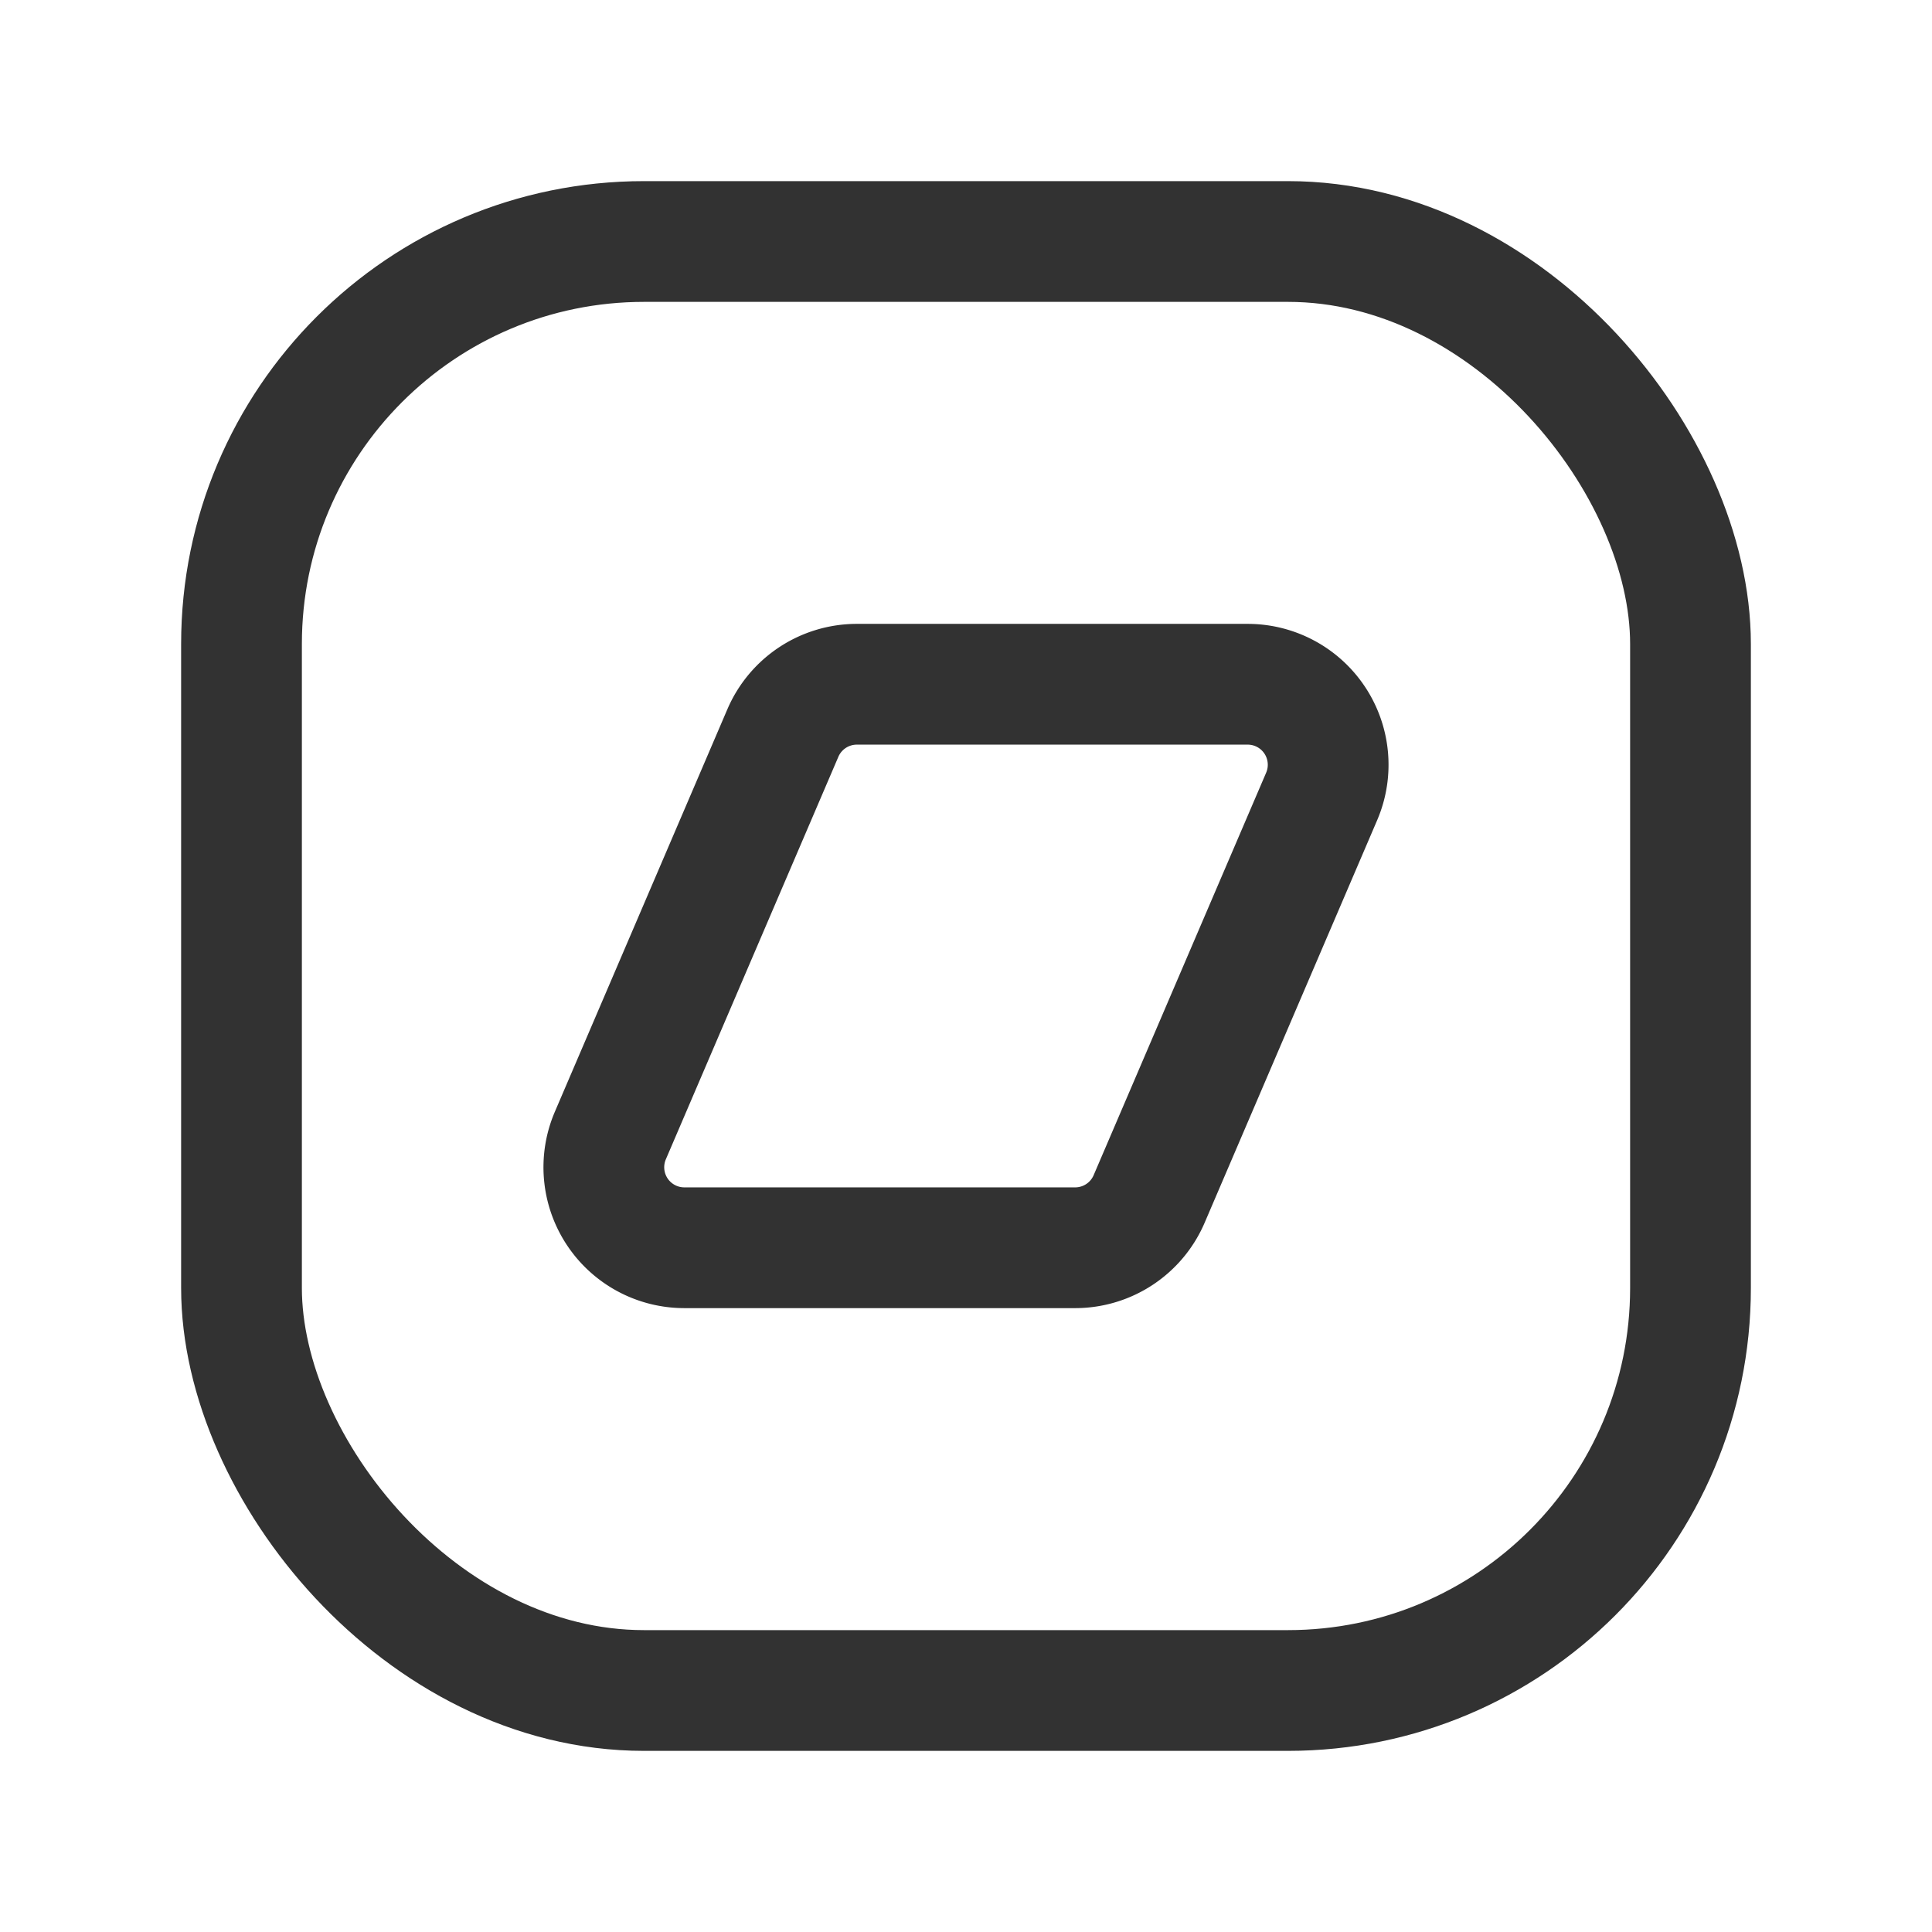 <svg xmlns="http://www.w3.org/2000/svg" viewBox="0 0 24 24"><path d="M0,0H24V24H0Z" fill="none"/><path d="M15.499,8.5h-4.855a1,1,0,0,0-.919.606l-2.143,5A1,1,0,0,0,8.501,15.5h4.855a1,1,0,0,0,.919-.606l2.143-5A1,1,0,0,0,15.499,8.5Z" fill="none" stroke="#323232" stroke-linecap="round" stroke-linejoin="round" stroke-width="1.5"/><rect x="3" y="3" width="18" height="18" rx="5" stroke-width="1.5" stroke="#323232" stroke-linecap="round" stroke-linejoin="round" fill="none"/></svg>